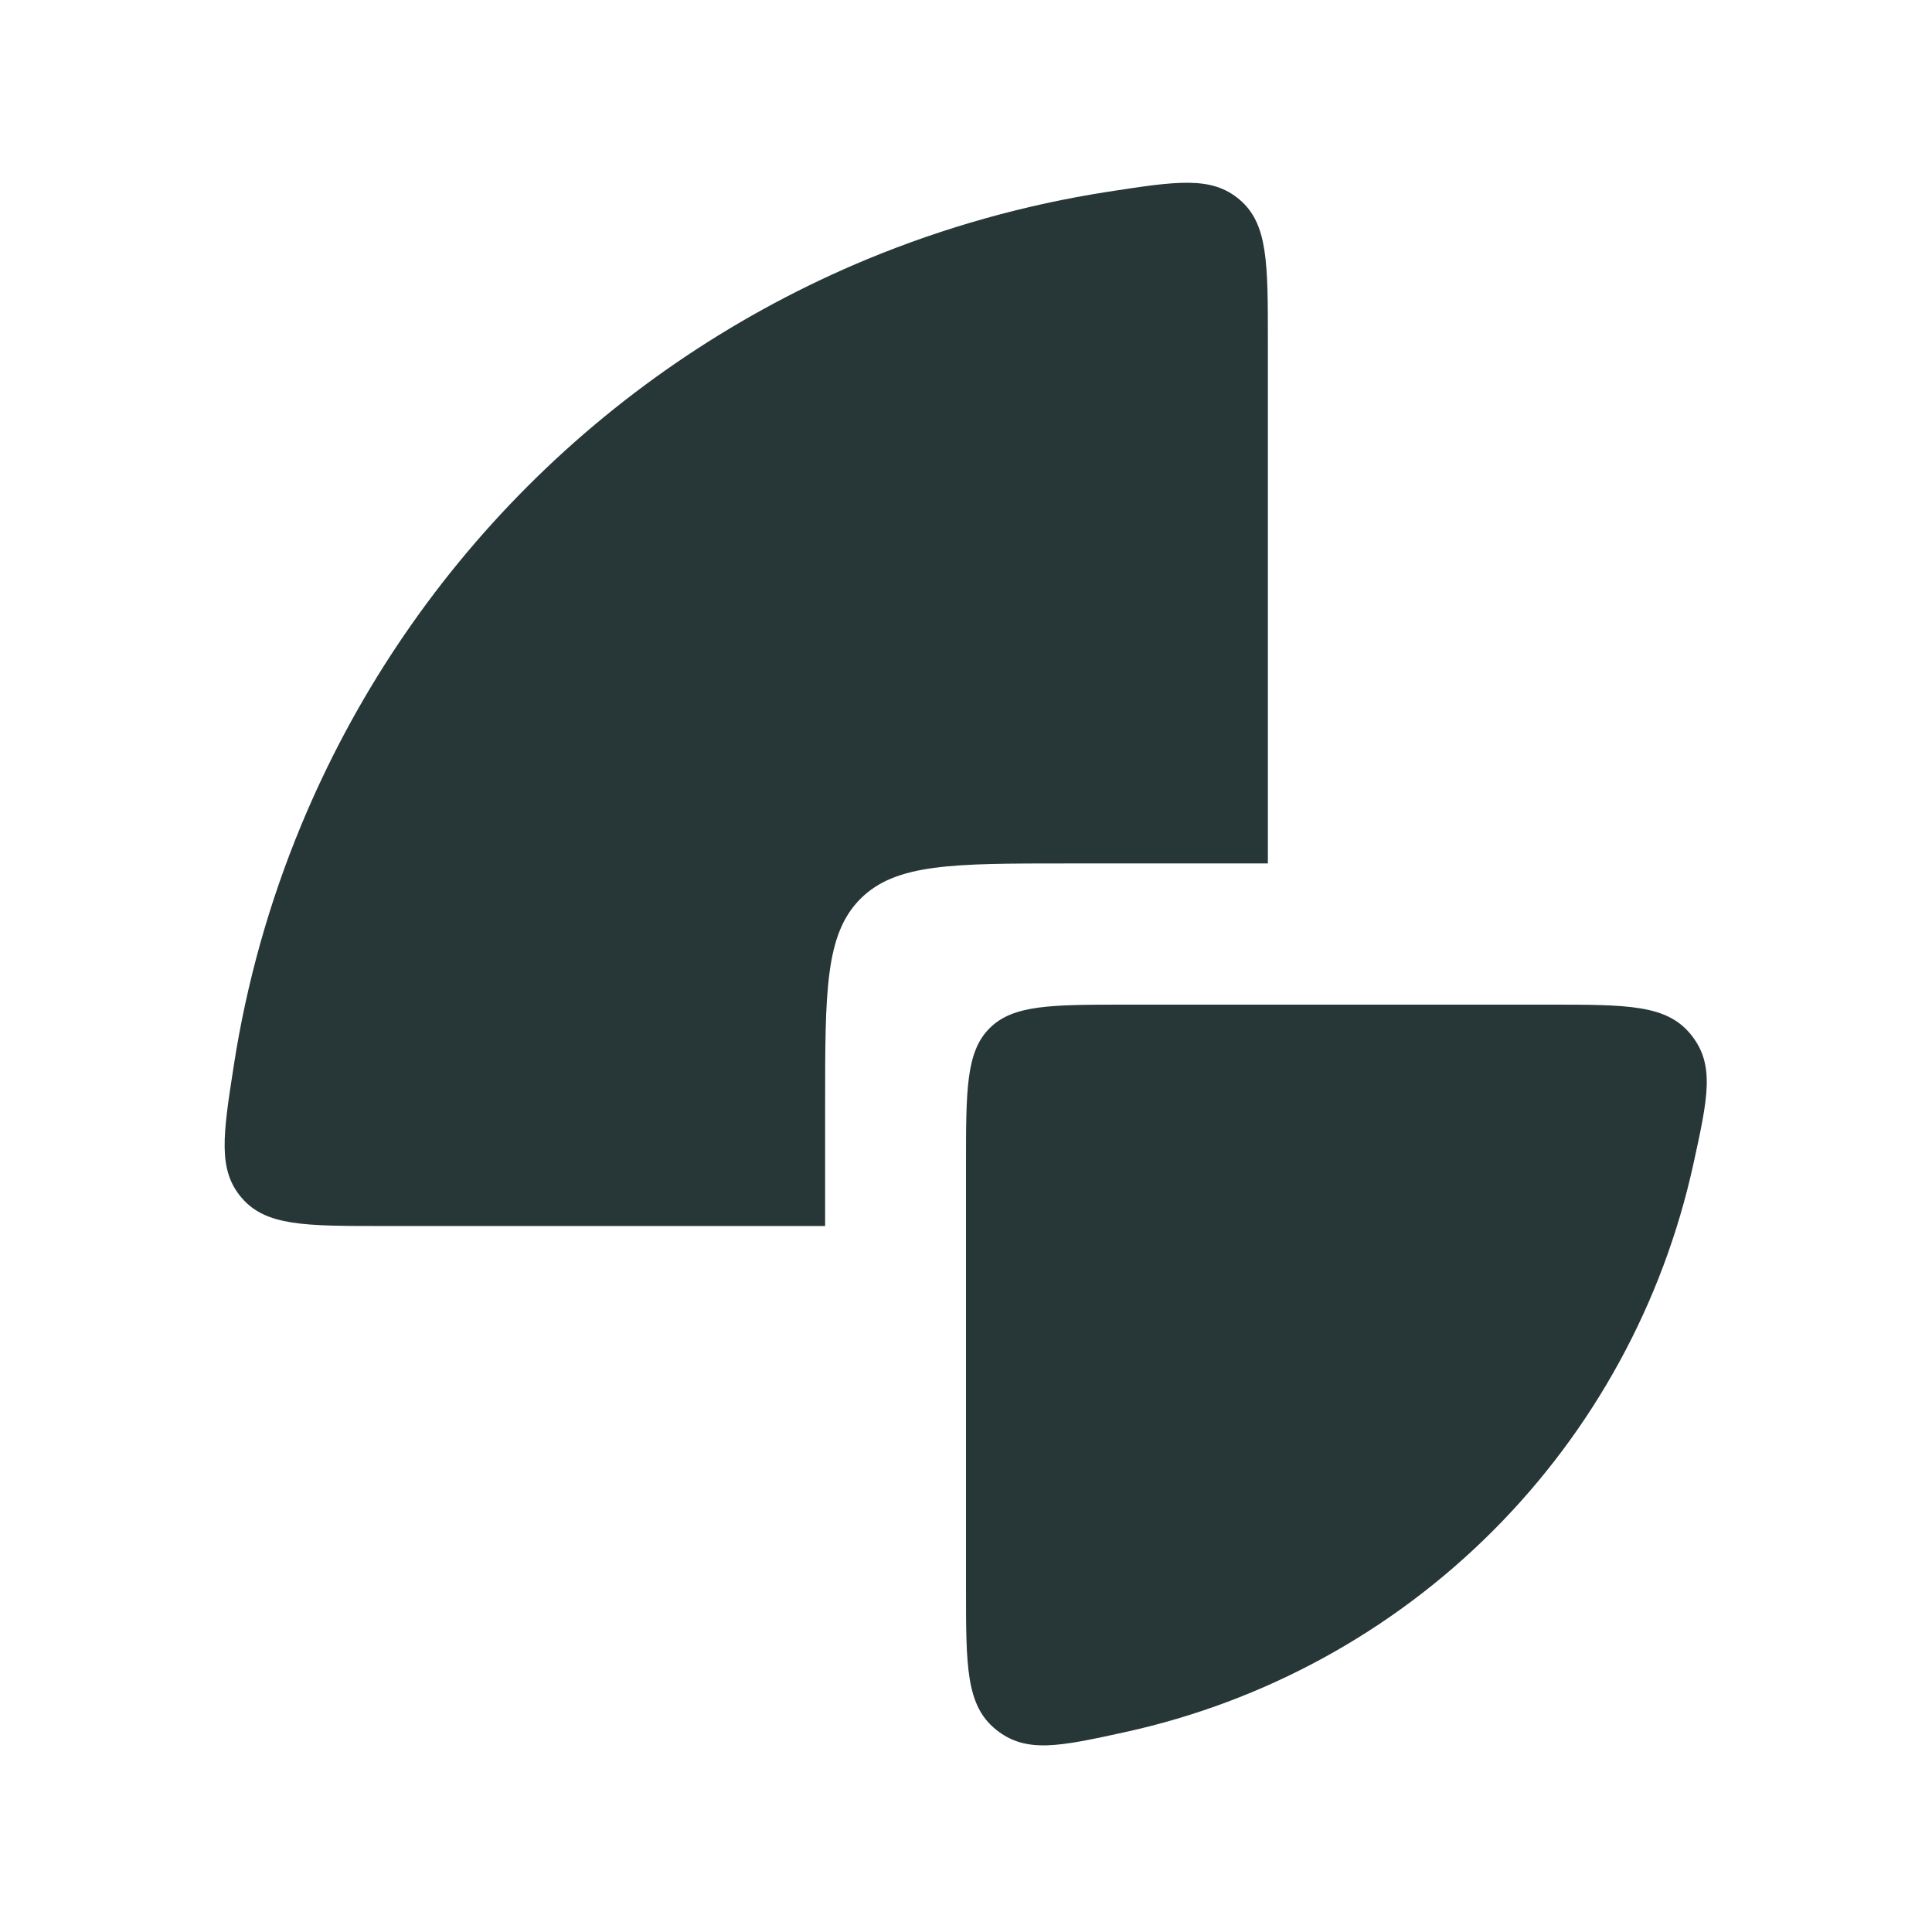 <svg width="24" height="24" viewBox="0 0 24 24" fill="none" xmlns="http://www.w3.org/2000/svg">
<path d="M4.75 15.23C3.784 15.23 3.302 15.23 3.002 14.88C2.703 14.531 2.77 14.1 2.904 13.238C3.062 12.216 3.342 11.214 3.74 10.255C4.393 8.678 5.35 7.245 6.558 6.037C7.765 4.83 9.198 3.873 10.775 3.219C11.735 2.822 12.736 2.542 13.758 2.383C14.62 2.25 15.051 2.183 15.401 2.482C15.75 2.781 15.75 3.264 15.75 4.23L15.75 10.726H13.25C11.836 10.726 11.129 10.726 10.689 11.165C10.25 11.605 10.25 12.312 10.25 13.726V15.23H4.75Z" fill="#273637"/>
<path d="M21.006 12.853C20.706 12.48 20.221 12.48 19.25 12.48L14 12.48C13.057 12.48 12.586 12.48 12.293 12.773C12 13.066 12 13.537 12 14.48L12 19.73C12 20.701 12 21.186 12.373 21.486C12.747 21.786 13.159 21.696 13.985 21.515C15.697 21.138 17.282 20.28 18.541 19.021C19.8 17.762 20.659 16.177 21.035 14.464C21.216 13.639 21.307 13.226 21.006 12.853Z" fill="#273637"/>
</svg>
